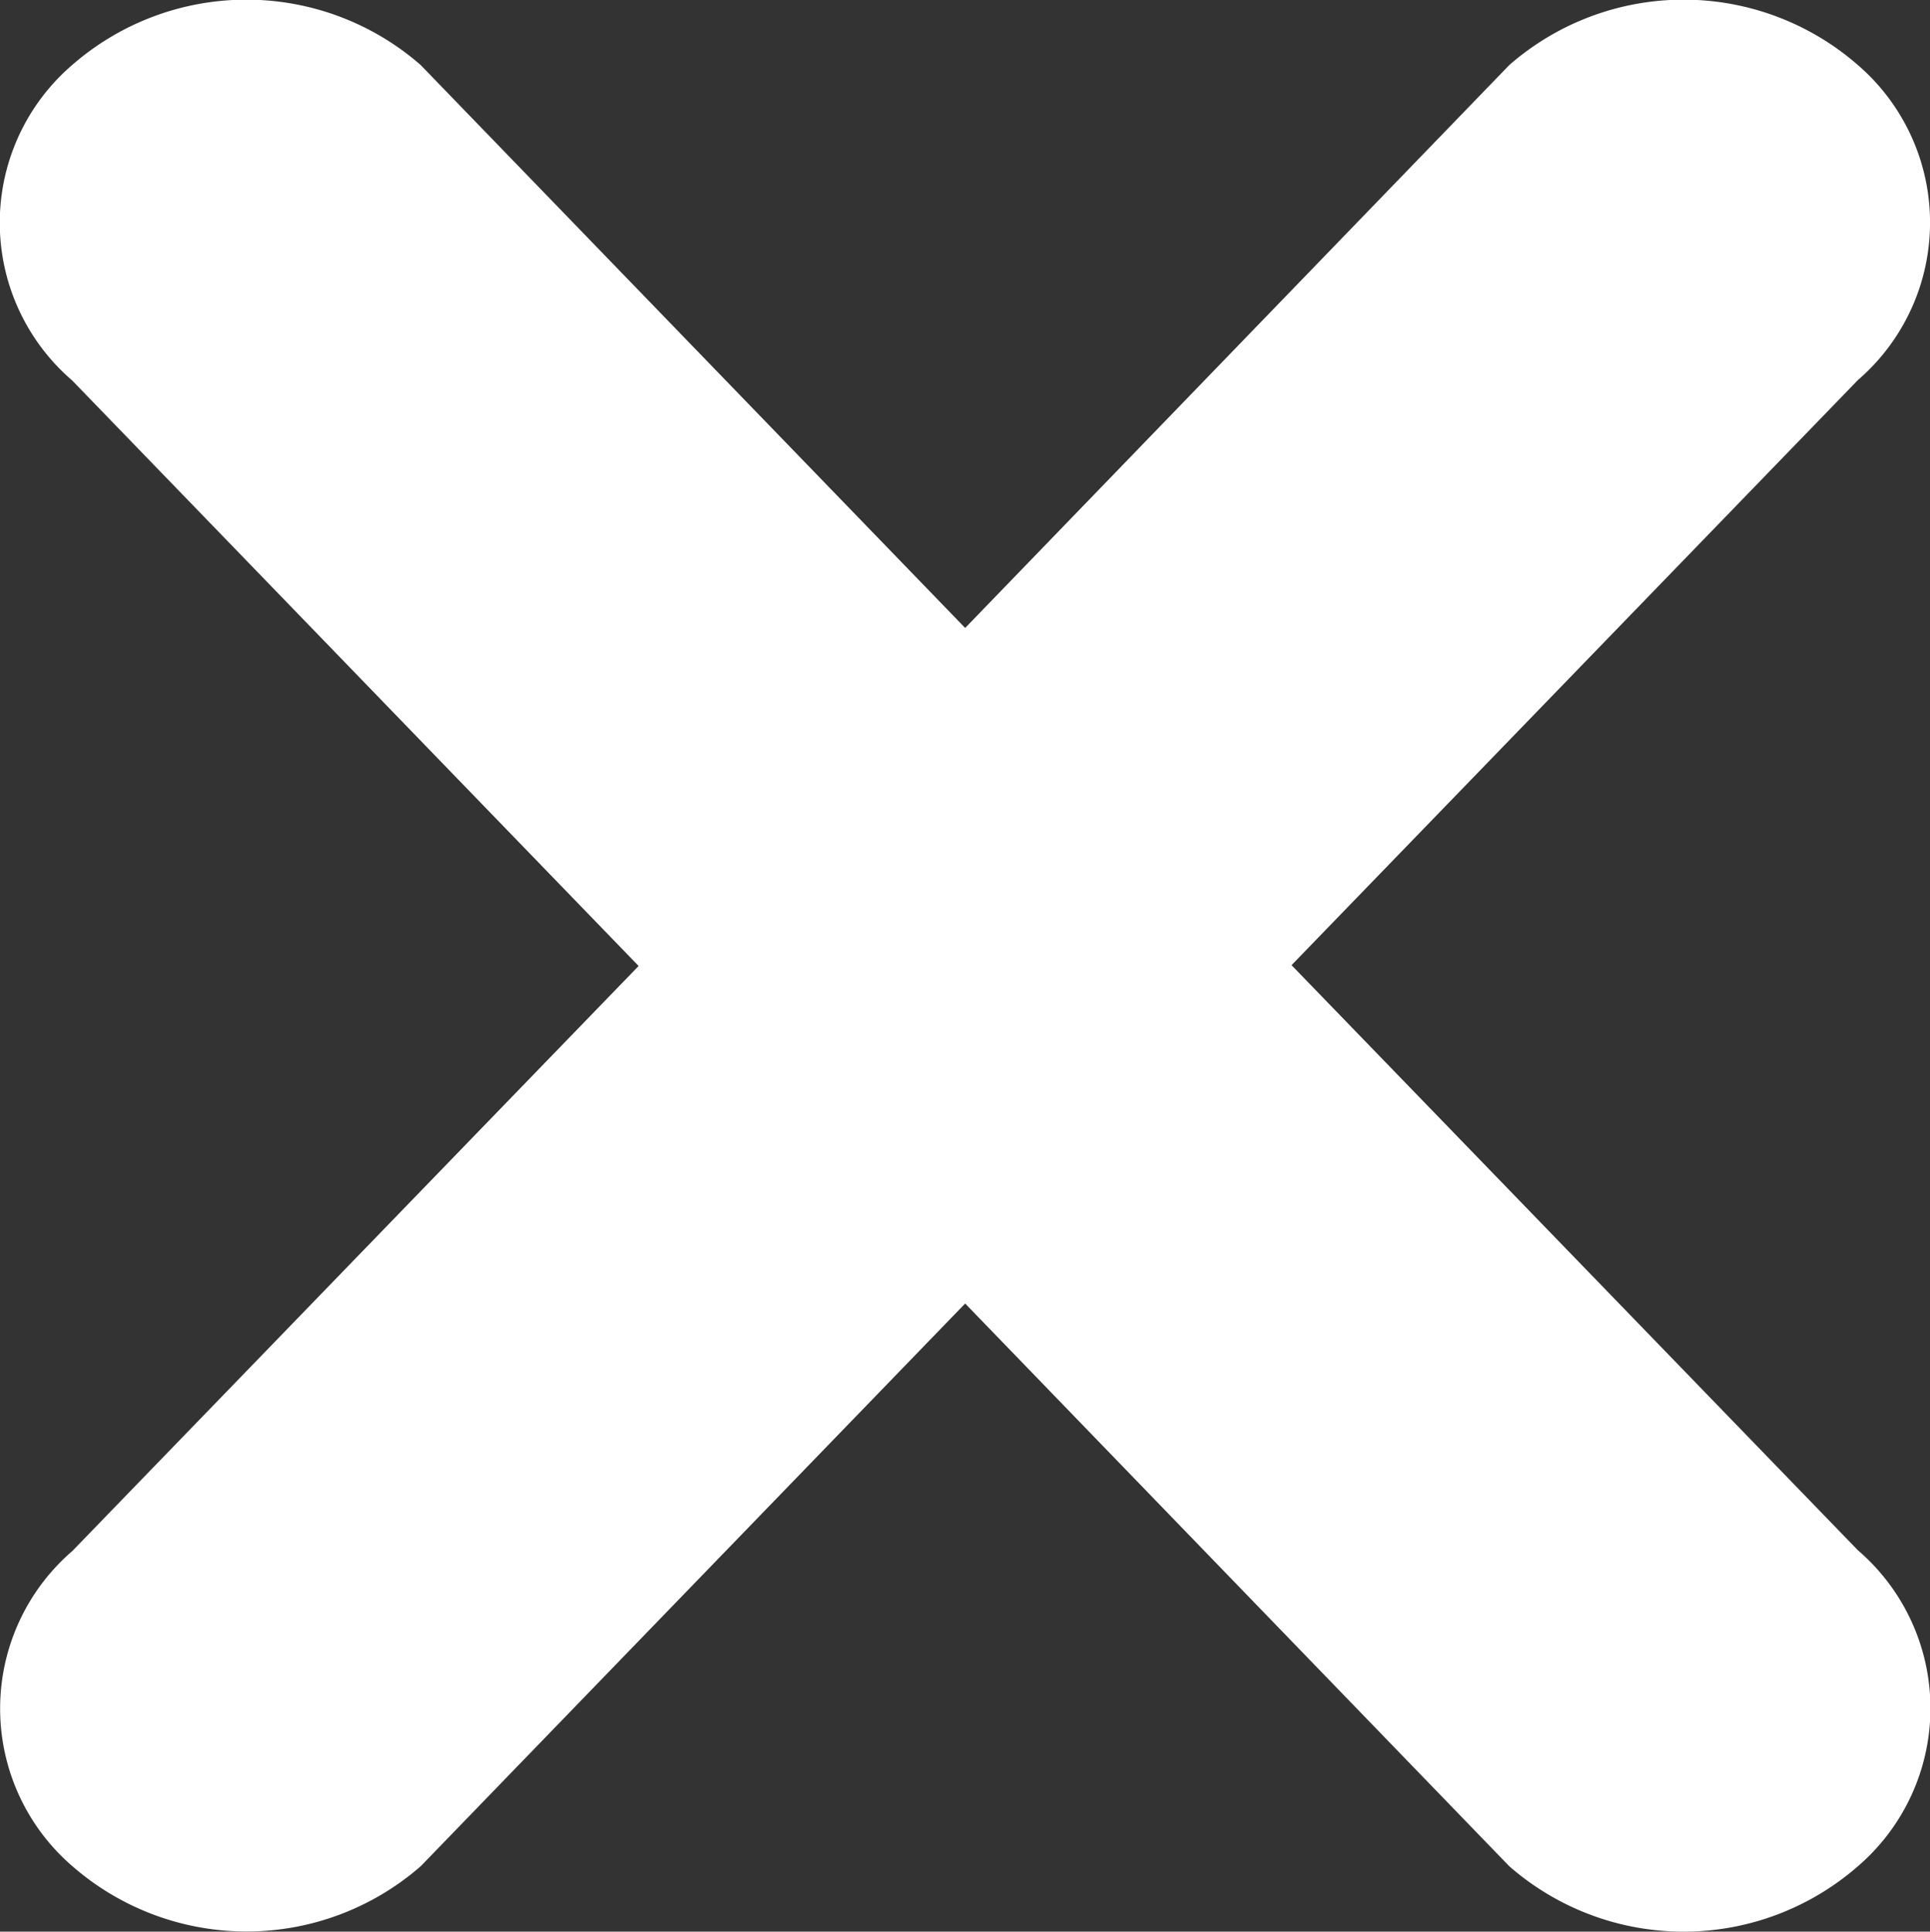<svg id="cross" xmlns="http://www.w3.org/2000/svg" width="11.874" height="11.886" viewBox="0 0 11.874 11.886">
  <rect x="0" y="0" width="11.874" height="11.886" fill="#333333" stroke="none"/>
  <path id="Path" d="M11.43,11.484a1.63,1.63,0,0,1-2.144,0L5.938,8.021,2.589,11.483a1.63,1.63,0,0,1-2.144,0,1.28,1.28,0,0,1,0-1.939l3.484-3.6L.444,2.341A1.28,1.28,0,0,1,.444.4,1.63,1.63,0,0,1,2.588.4l3.35,3.464L9.286.4A1.63,1.63,0,0,1,11.43.4a1.28,1.28,0,0,1,0,1.939l-3.484,3.6,3.484,3.6A1.282,1.282,0,0,1,11.43,11.484Z" transform="translate(0 0)" fill="#fff"/>
</svg>
